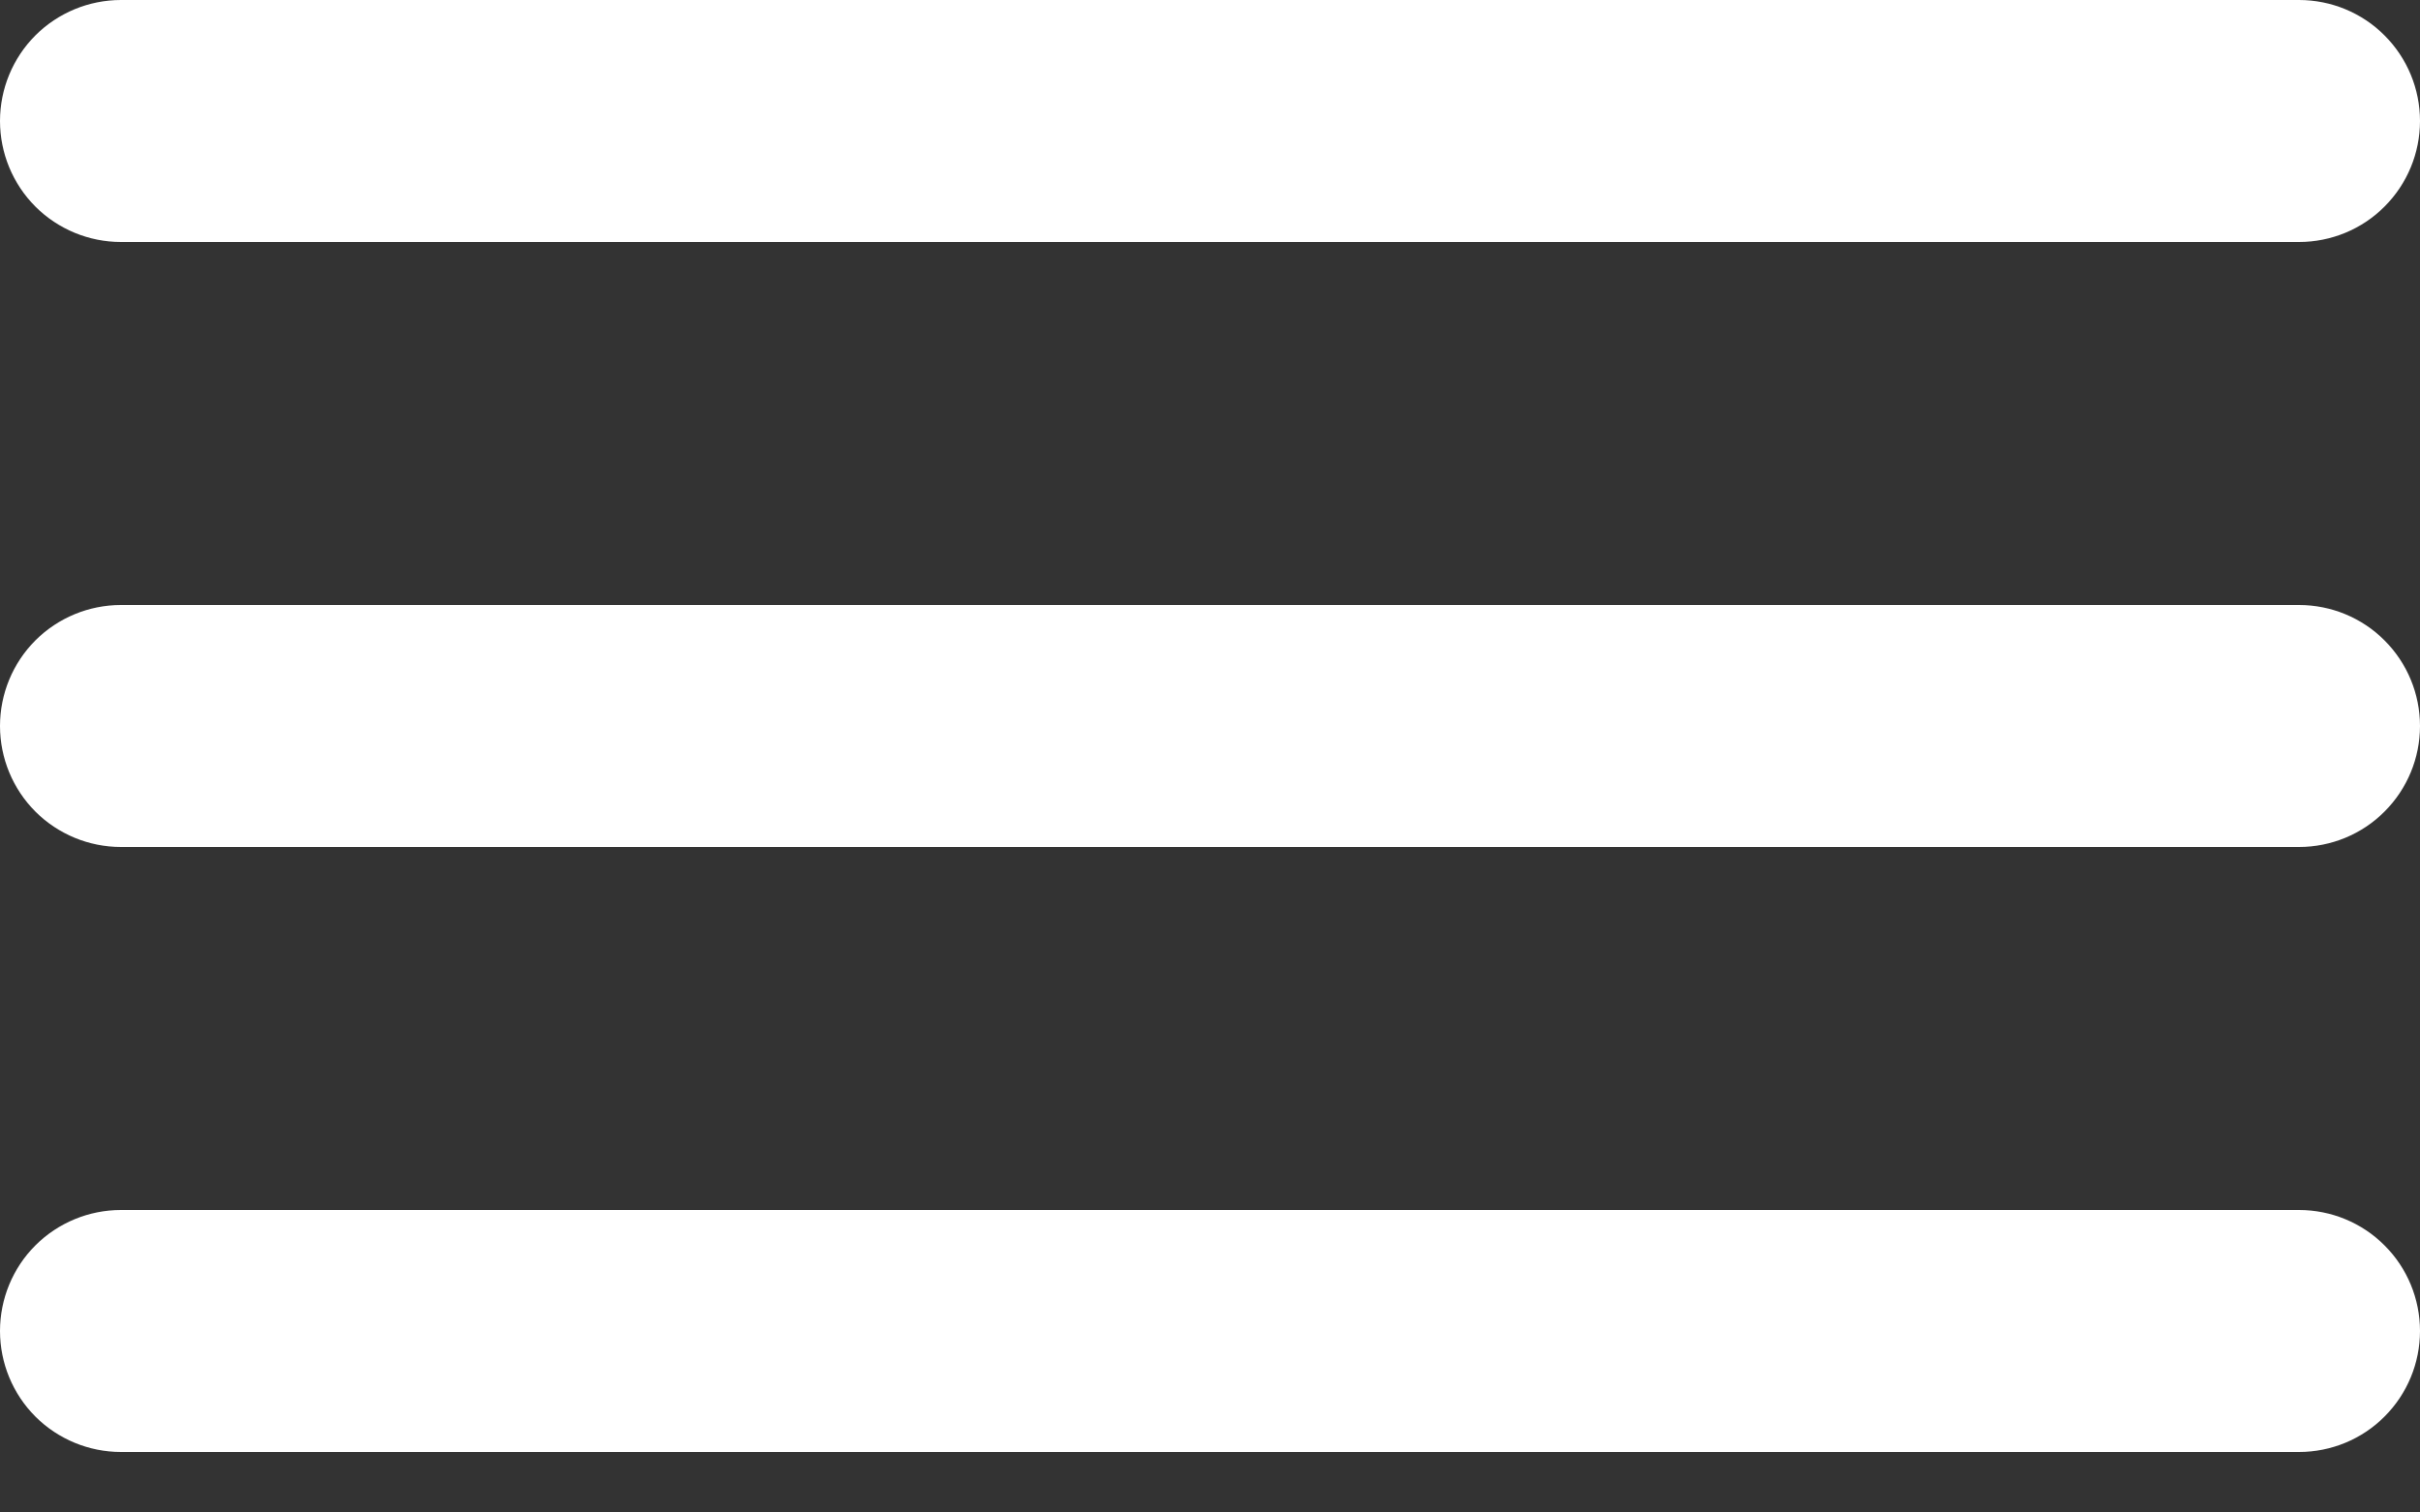 <svg width="24" height="15" viewBox="0 0 24 15" fill="none" xmlns="http://www.w3.org/2000/svg">
<rect x="0" y="0" width="24" height="15" fill="#333333" stroke="none"/>
<path id="Vector" d="M1.2 2.4H22.8C23.118 2.4 23.424 2.274 23.648 2.049C23.874 1.823 24 1.518 24 1.2C24 0.882 23.874 0.577 23.648 0.351C23.424 0.126 23.118 0 22.8 0H1.2C0.882 0 0.577 0.126 0.351 0.351C0.126 0.577 0 0.882 0 1.2C0 1.518 0.126 1.823 0.351 2.049C0.577 2.274 0.882 2.4 1.2 2.4ZM22.8 12H1.2C0.882 12 0.577 12.126 0.351 12.351C0.126 12.576 0 12.882 0 13.2C0 13.518 0.126 13.823 0.351 14.049C0.577 14.274 0.882 14.4 1.2 14.4H22.8C23.118 14.4 23.424 14.274 23.648 14.049C23.874 13.823 24 13.518 24 13.2C24 12.882 23.874 12.576 23.648 12.351C23.424 12.126 23.118 12 22.8 12ZM22.8 6H1.2C0.882 6 0.577 6.126 0.351 6.351C0.126 6.577 0 6.882 0 7.2C0 7.518 0.126 7.823 0.351 8.049C0.577 8.274 0.882 8.4 1.2 8.4H22.8C23.118 8.4 23.424 8.274 23.648 8.049C23.874 7.823 24 7.518 24 7.2C24 6.882 23.874 6.577 23.648 6.351C23.424 6.126 23.118 6 22.8 6Z" fill="white"/>
</svg>
